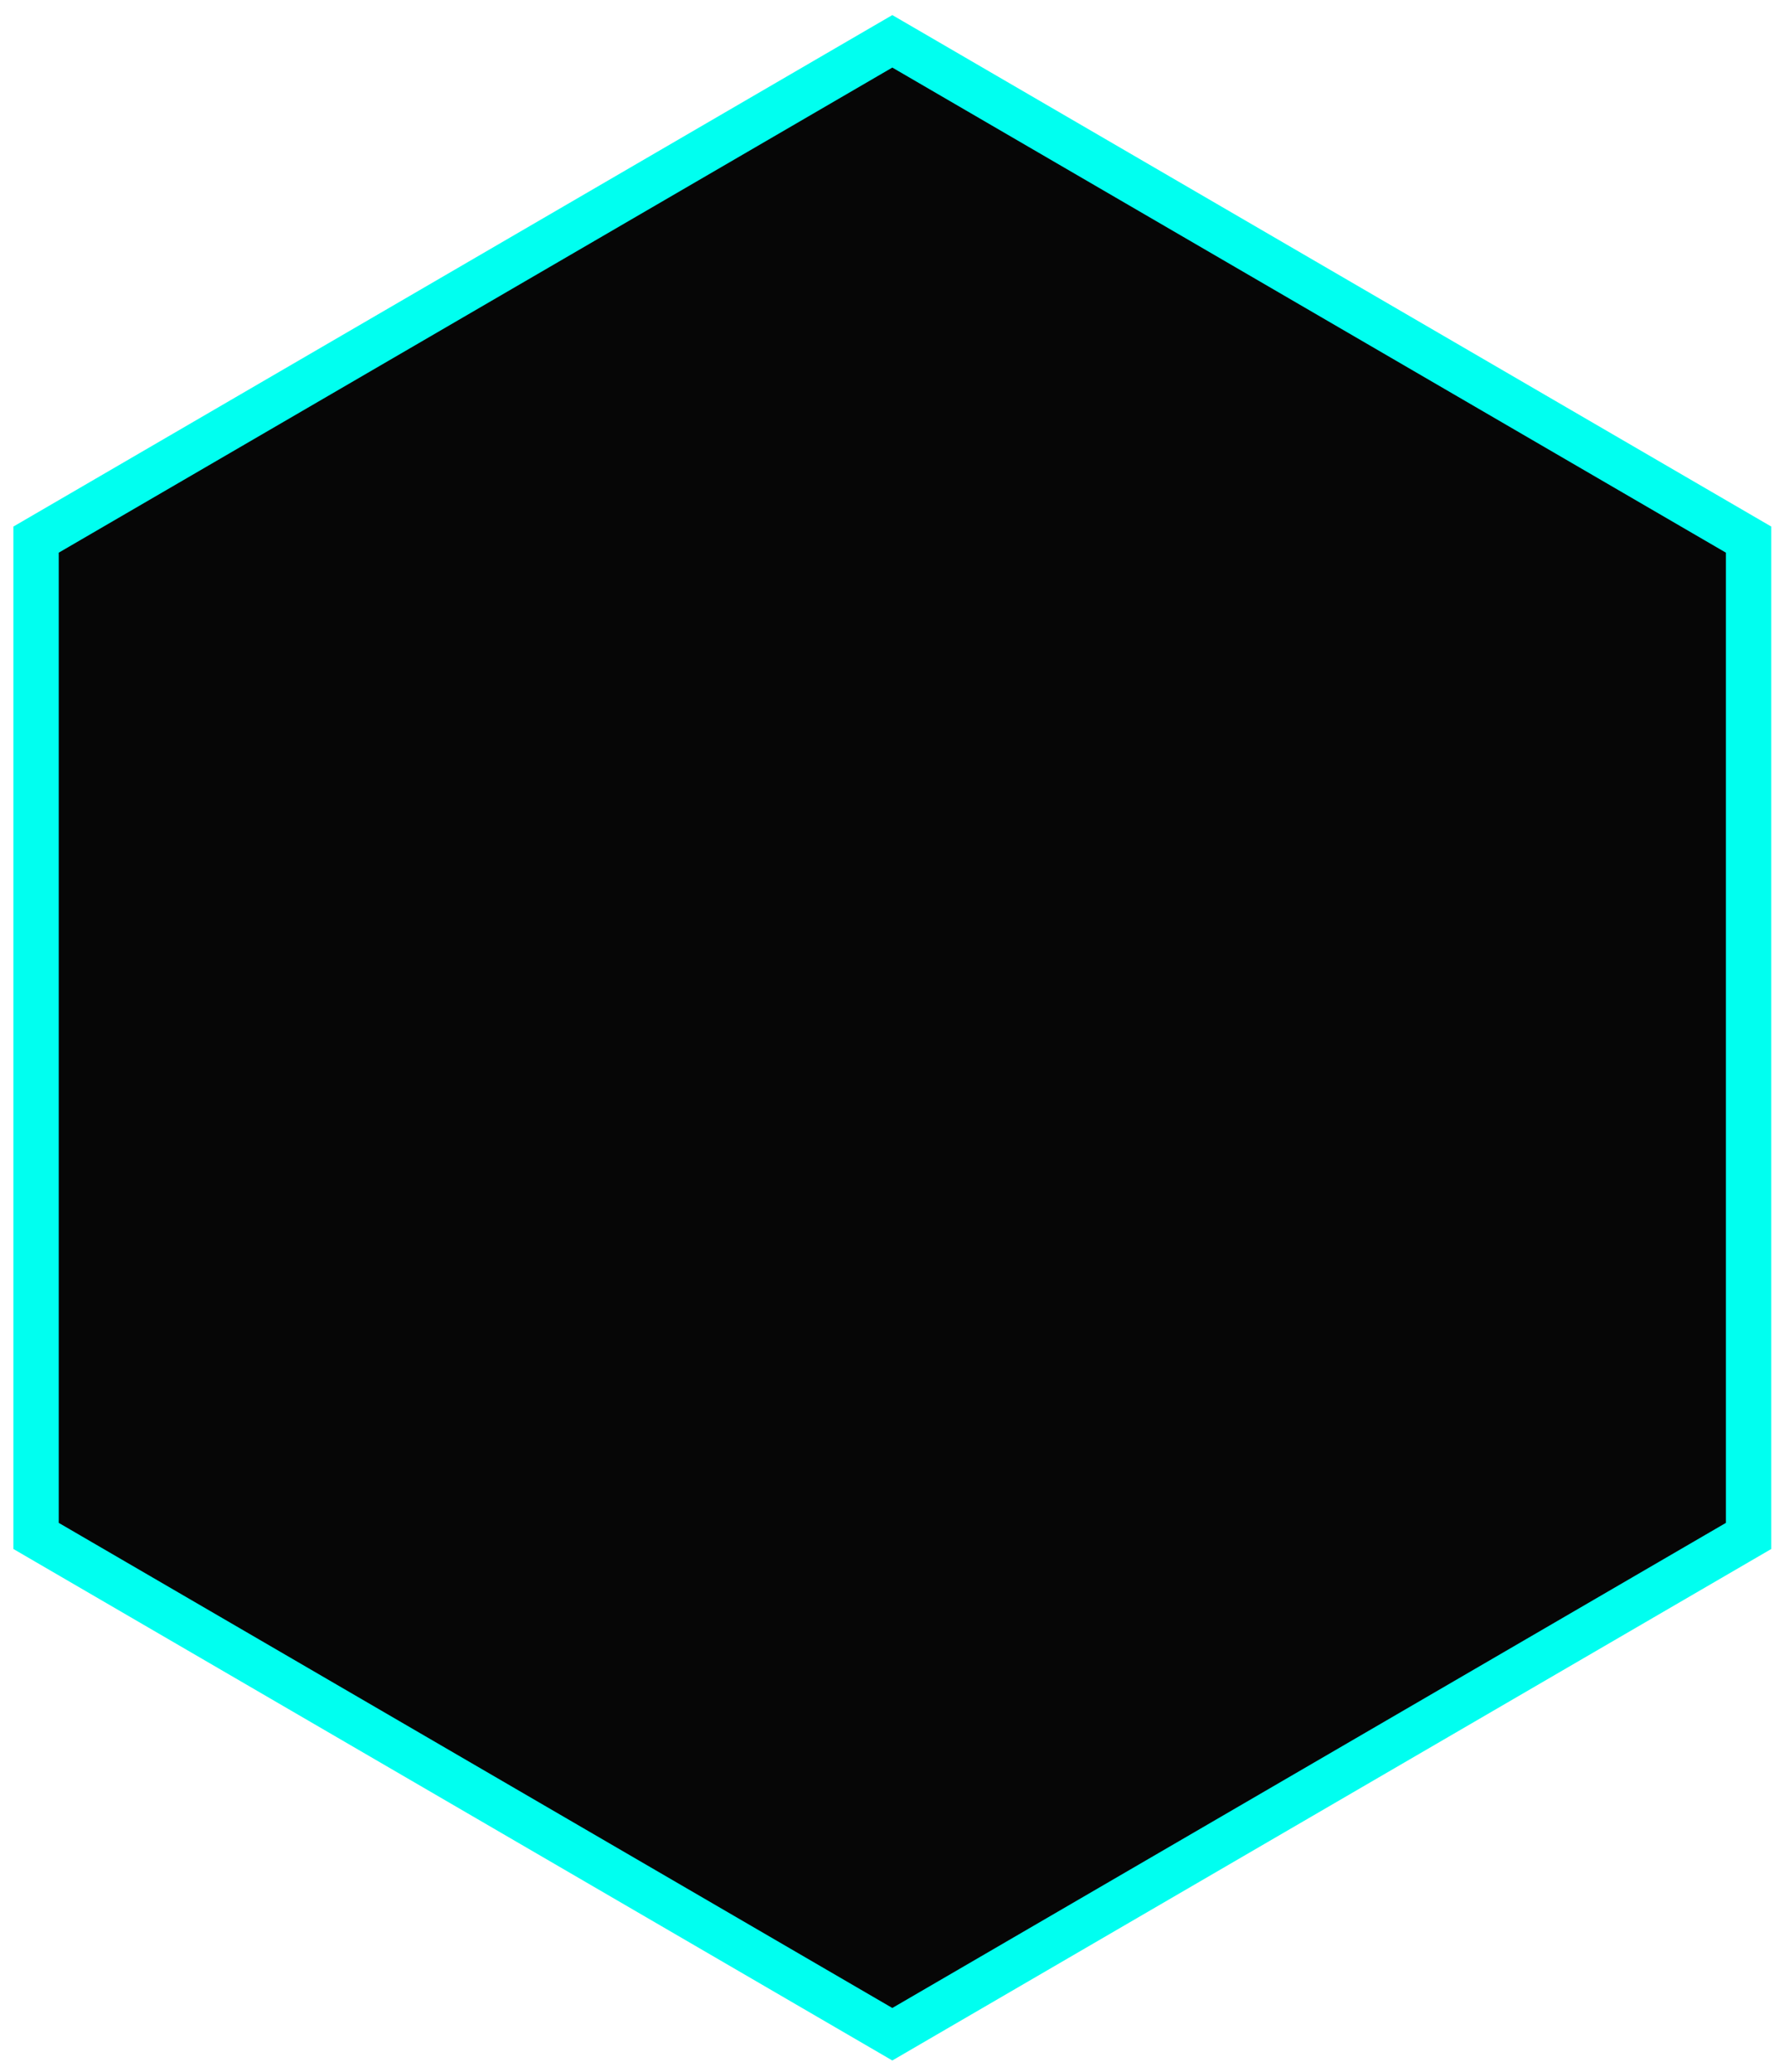 <svg width="112" height="130" viewBox="0 0 112 130" fill="none" xmlns="http://www.w3.org/2000/svg">
<path d="M109.069 96.785L109.777 96.373V95.554V34.678V33.859L109.069 33.447L56.736 3.009L56.02 2.593L55.304 3.009L2.972 33.447L2.264 33.859V34.678V95.554V96.373L2.972 96.785L55.304 127.223L56.02 127.64L56.736 127.223L109.069 96.785Z" fill="#060606" stroke="#00FFF0" stroke-width="2.848"/>
</svg>
